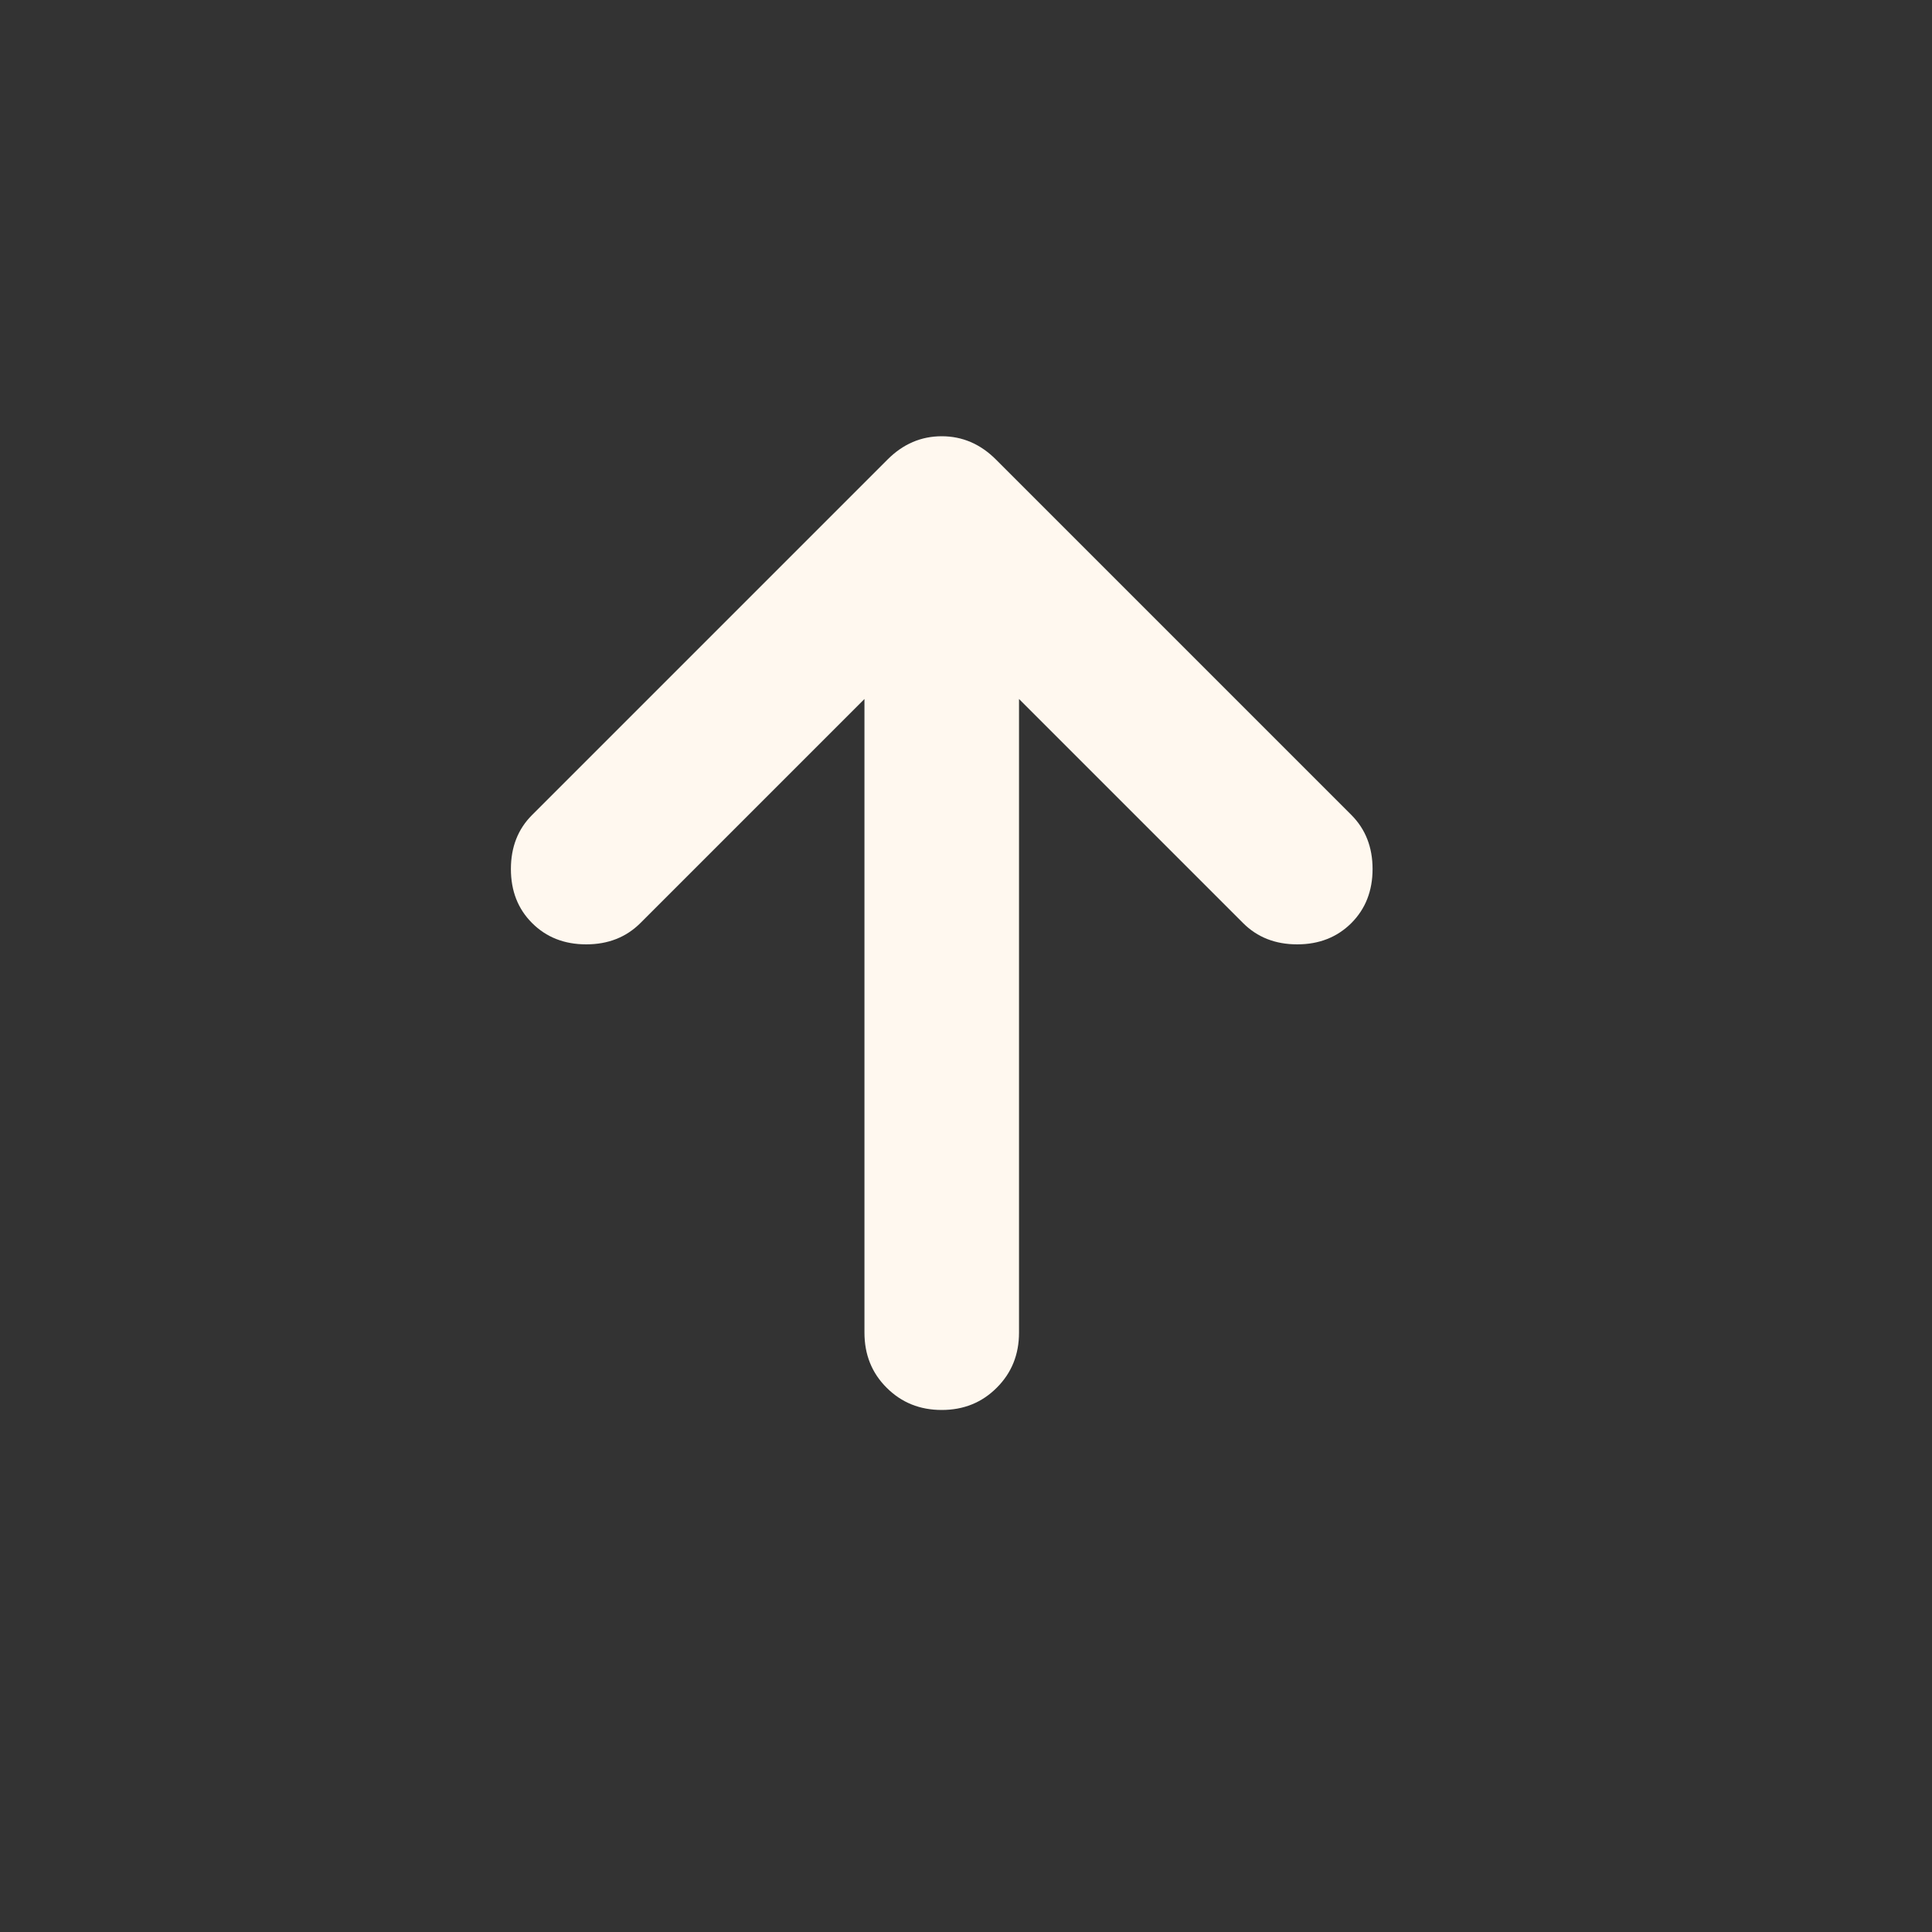 <svg width="25" height="25" viewBox="0 0 25 25" fill="none" xmlns="http://www.w3.org/2000/svg">
<rect x="0" y="0" width="25" height="25" fill="#333333" stroke="none"/>
<mask id="mask0_111_1084" style="mask-type:alpha" maskUnits="userSpaceOnUse" x="0" y="0" width="25" height="25">
<rect x="0.186" y="0.245" width="24" height="24" fill="#D9D9D9"/>
</mask>
<g mask="url(#mask0_111_1084)">
<path d="M11.186 9.045L8.286 11.945C8.102 12.128 7.869 12.22 7.586 12.22C7.302 12.22 7.069 12.128 6.886 11.945C6.702 11.762 6.611 11.528 6.611 11.245C6.611 10.962 6.702 10.728 6.886 10.545L11.486 5.945C11.686 5.745 11.919 5.645 12.186 5.645C12.452 5.645 12.686 5.745 12.886 5.945L17.486 10.545C17.669 10.728 17.761 10.962 17.761 11.245C17.761 11.528 17.669 11.762 17.486 11.945C17.302 12.128 17.069 12.22 16.786 12.22C16.502 12.22 16.269 12.128 16.086 11.945L13.186 9.045V17.245C13.186 17.528 13.09 17.766 12.898 17.957C12.707 18.149 12.469 18.245 12.186 18.245C11.902 18.245 11.665 18.149 11.473 17.957C11.281 17.766 11.186 17.528 11.186 17.245V9.045Z" fill="#FFF8EF"/>
</g>
</svg>

